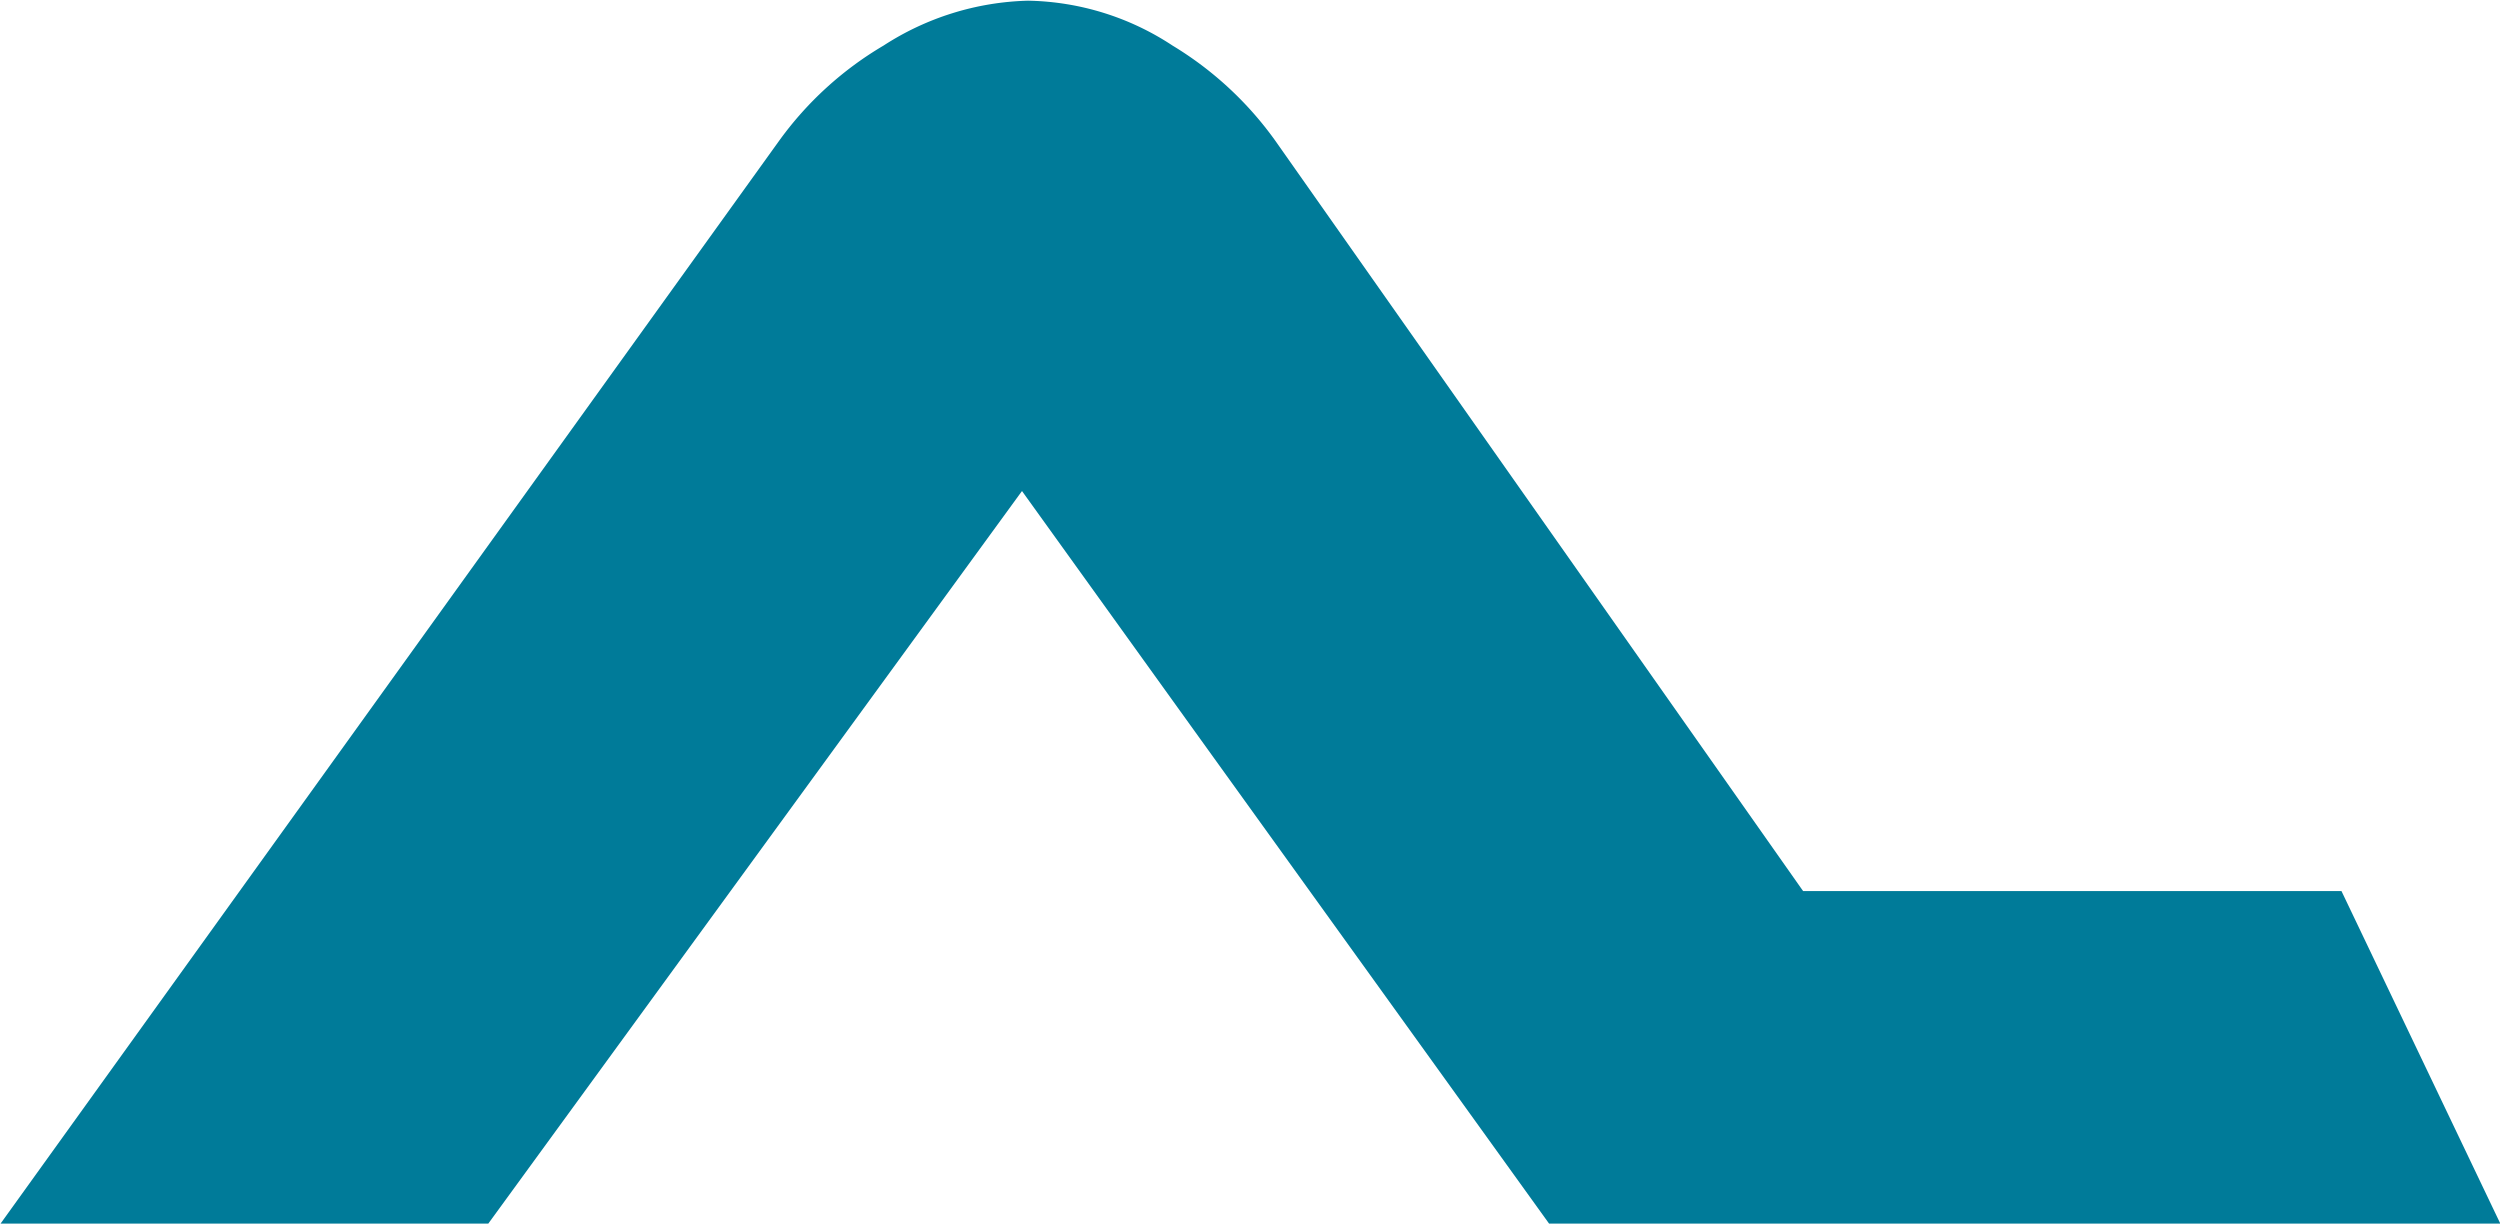 <svg xmlns="http://www.w3.org/2000/svg" viewBox="0 0 108.41 53.06"><defs><style>.cls-1{fill:#007b99;stroke:#007b99;stroke-miterlimit:10;}</style></defs><title>Asset 3</title><g id="Layer_2" data-name="Layer 2"><g id="Layer_2-2" data-name="Layer 2"><path class="cls-1" d="M101.22,39.14H77.93L54.9,6.4a14.55,14.55,0,0,0-4.32-4,11.24,11.24,0,0,0-6-1.87,11.57,11.57,0,0,0-6,1.87,14.43,14.43,0,0,0-4.39,4L1,52.56H20.92l23.4-32.12,8.11,11.28h0l15,20.84h40.2Z"/></g></g></svg>